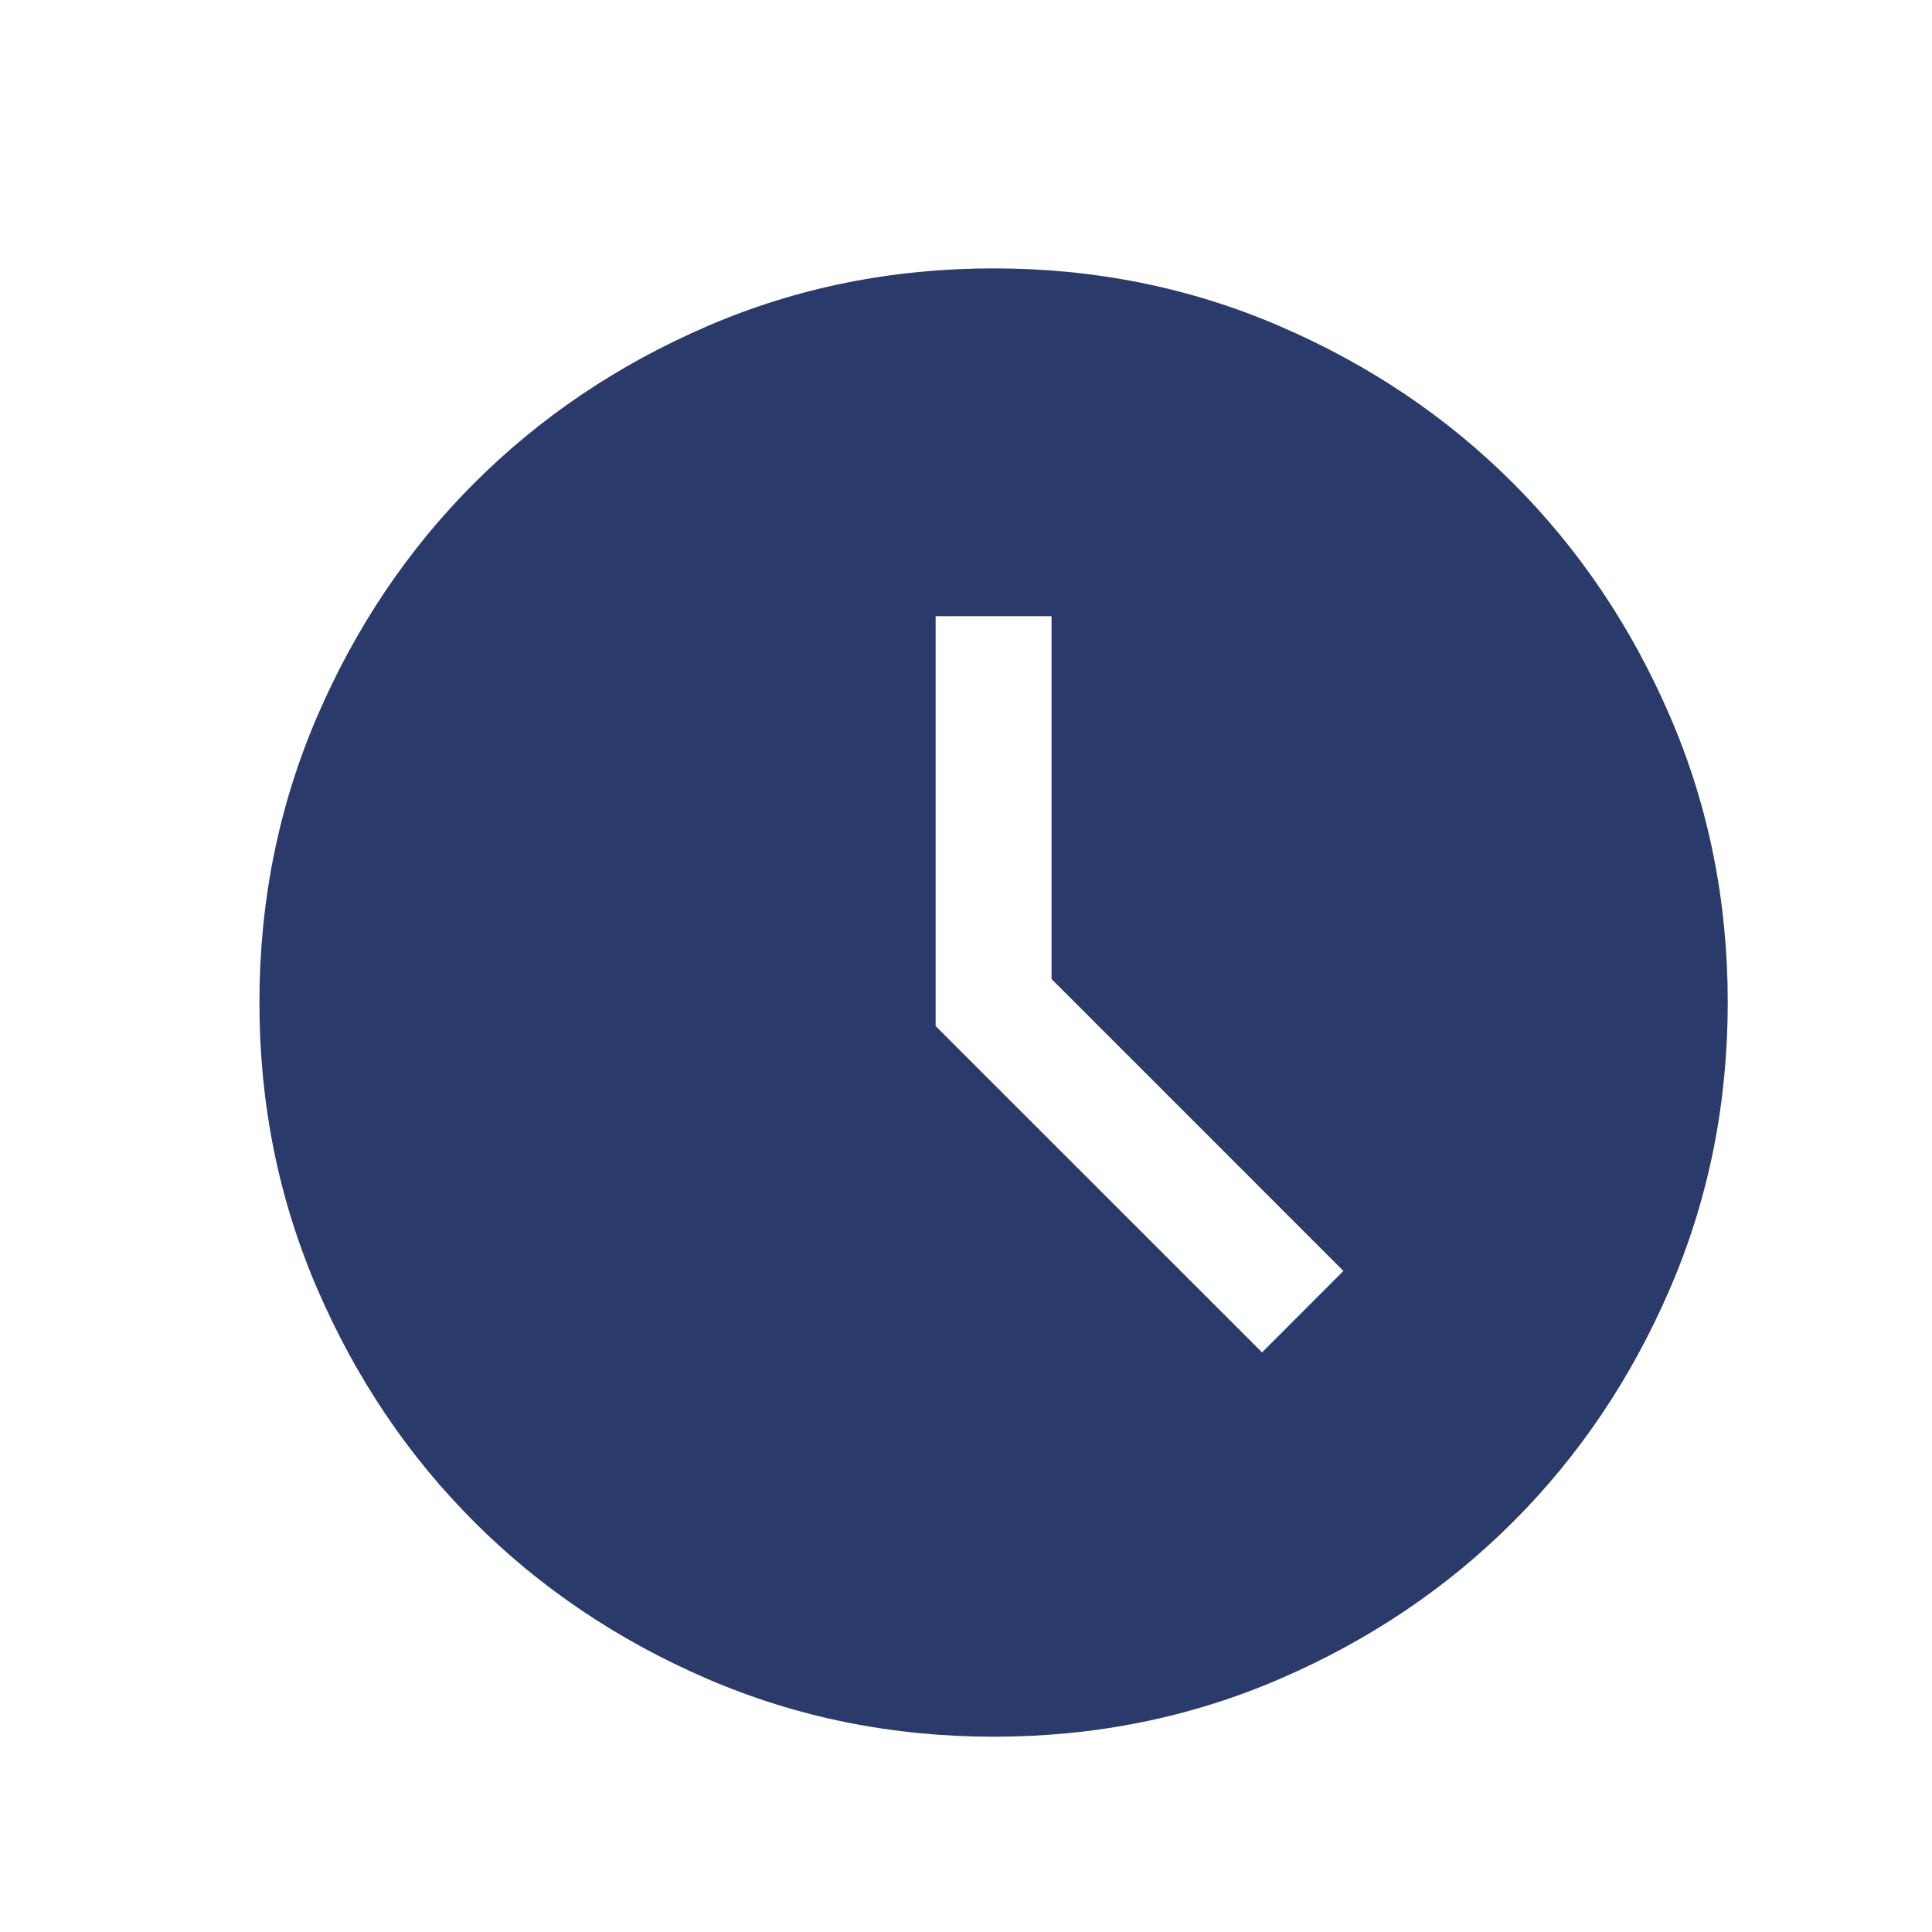 <svg width="25" height="25" viewBox="0 0 25 25" fill="none" xmlns="http://www.w3.org/2000/svg">
<mask id="mask0_921_55" style="mask-type:alpha" maskUnits="userSpaceOnUse" x="0" y="0" width="25" height="25">
<rect x="0.857" y="0.973" width="24" height="24" fill="#D9D9D9"/>
</mask>
<g mask="url(#mask0_921_55)">
<path d="M16.331 17.5L17.384 16.446L13.607 12.669V7.973H12.107V13.277L16.331 17.5ZM12.859 22.473C11.545 22.473 10.31 22.223 9.154 21.725C7.998 21.226 6.992 20.549 6.137 19.694C5.282 18.84 4.605 17.834 4.106 16.679C3.607 15.523 3.357 14.288 3.357 12.974C3.357 11.66 3.607 10.425 4.105 9.269C4.604 8.113 5.281 7.107 6.136 6.252C6.991 5.397 7.996 4.72 9.151 4.221C10.307 3.722 11.542 3.473 12.856 3.473C14.17 3.473 15.405 3.722 16.561 4.221C17.717 4.719 18.723 5.396 19.578 6.251C20.433 7.106 21.11 8.111 21.609 9.267C22.108 10.422 22.357 11.657 22.357 12.971C22.357 14.285 22.108 15.52 21.609 16.676C21.111 17.832 20.434 18.838 19.579 19.693C18.724 20.548 17.719 21.225 16.563 21.724C15.408 22.223 14.173 22.473 12.859 22.473Z" fill="#2A3B6B"/>
</g>
</svg>
